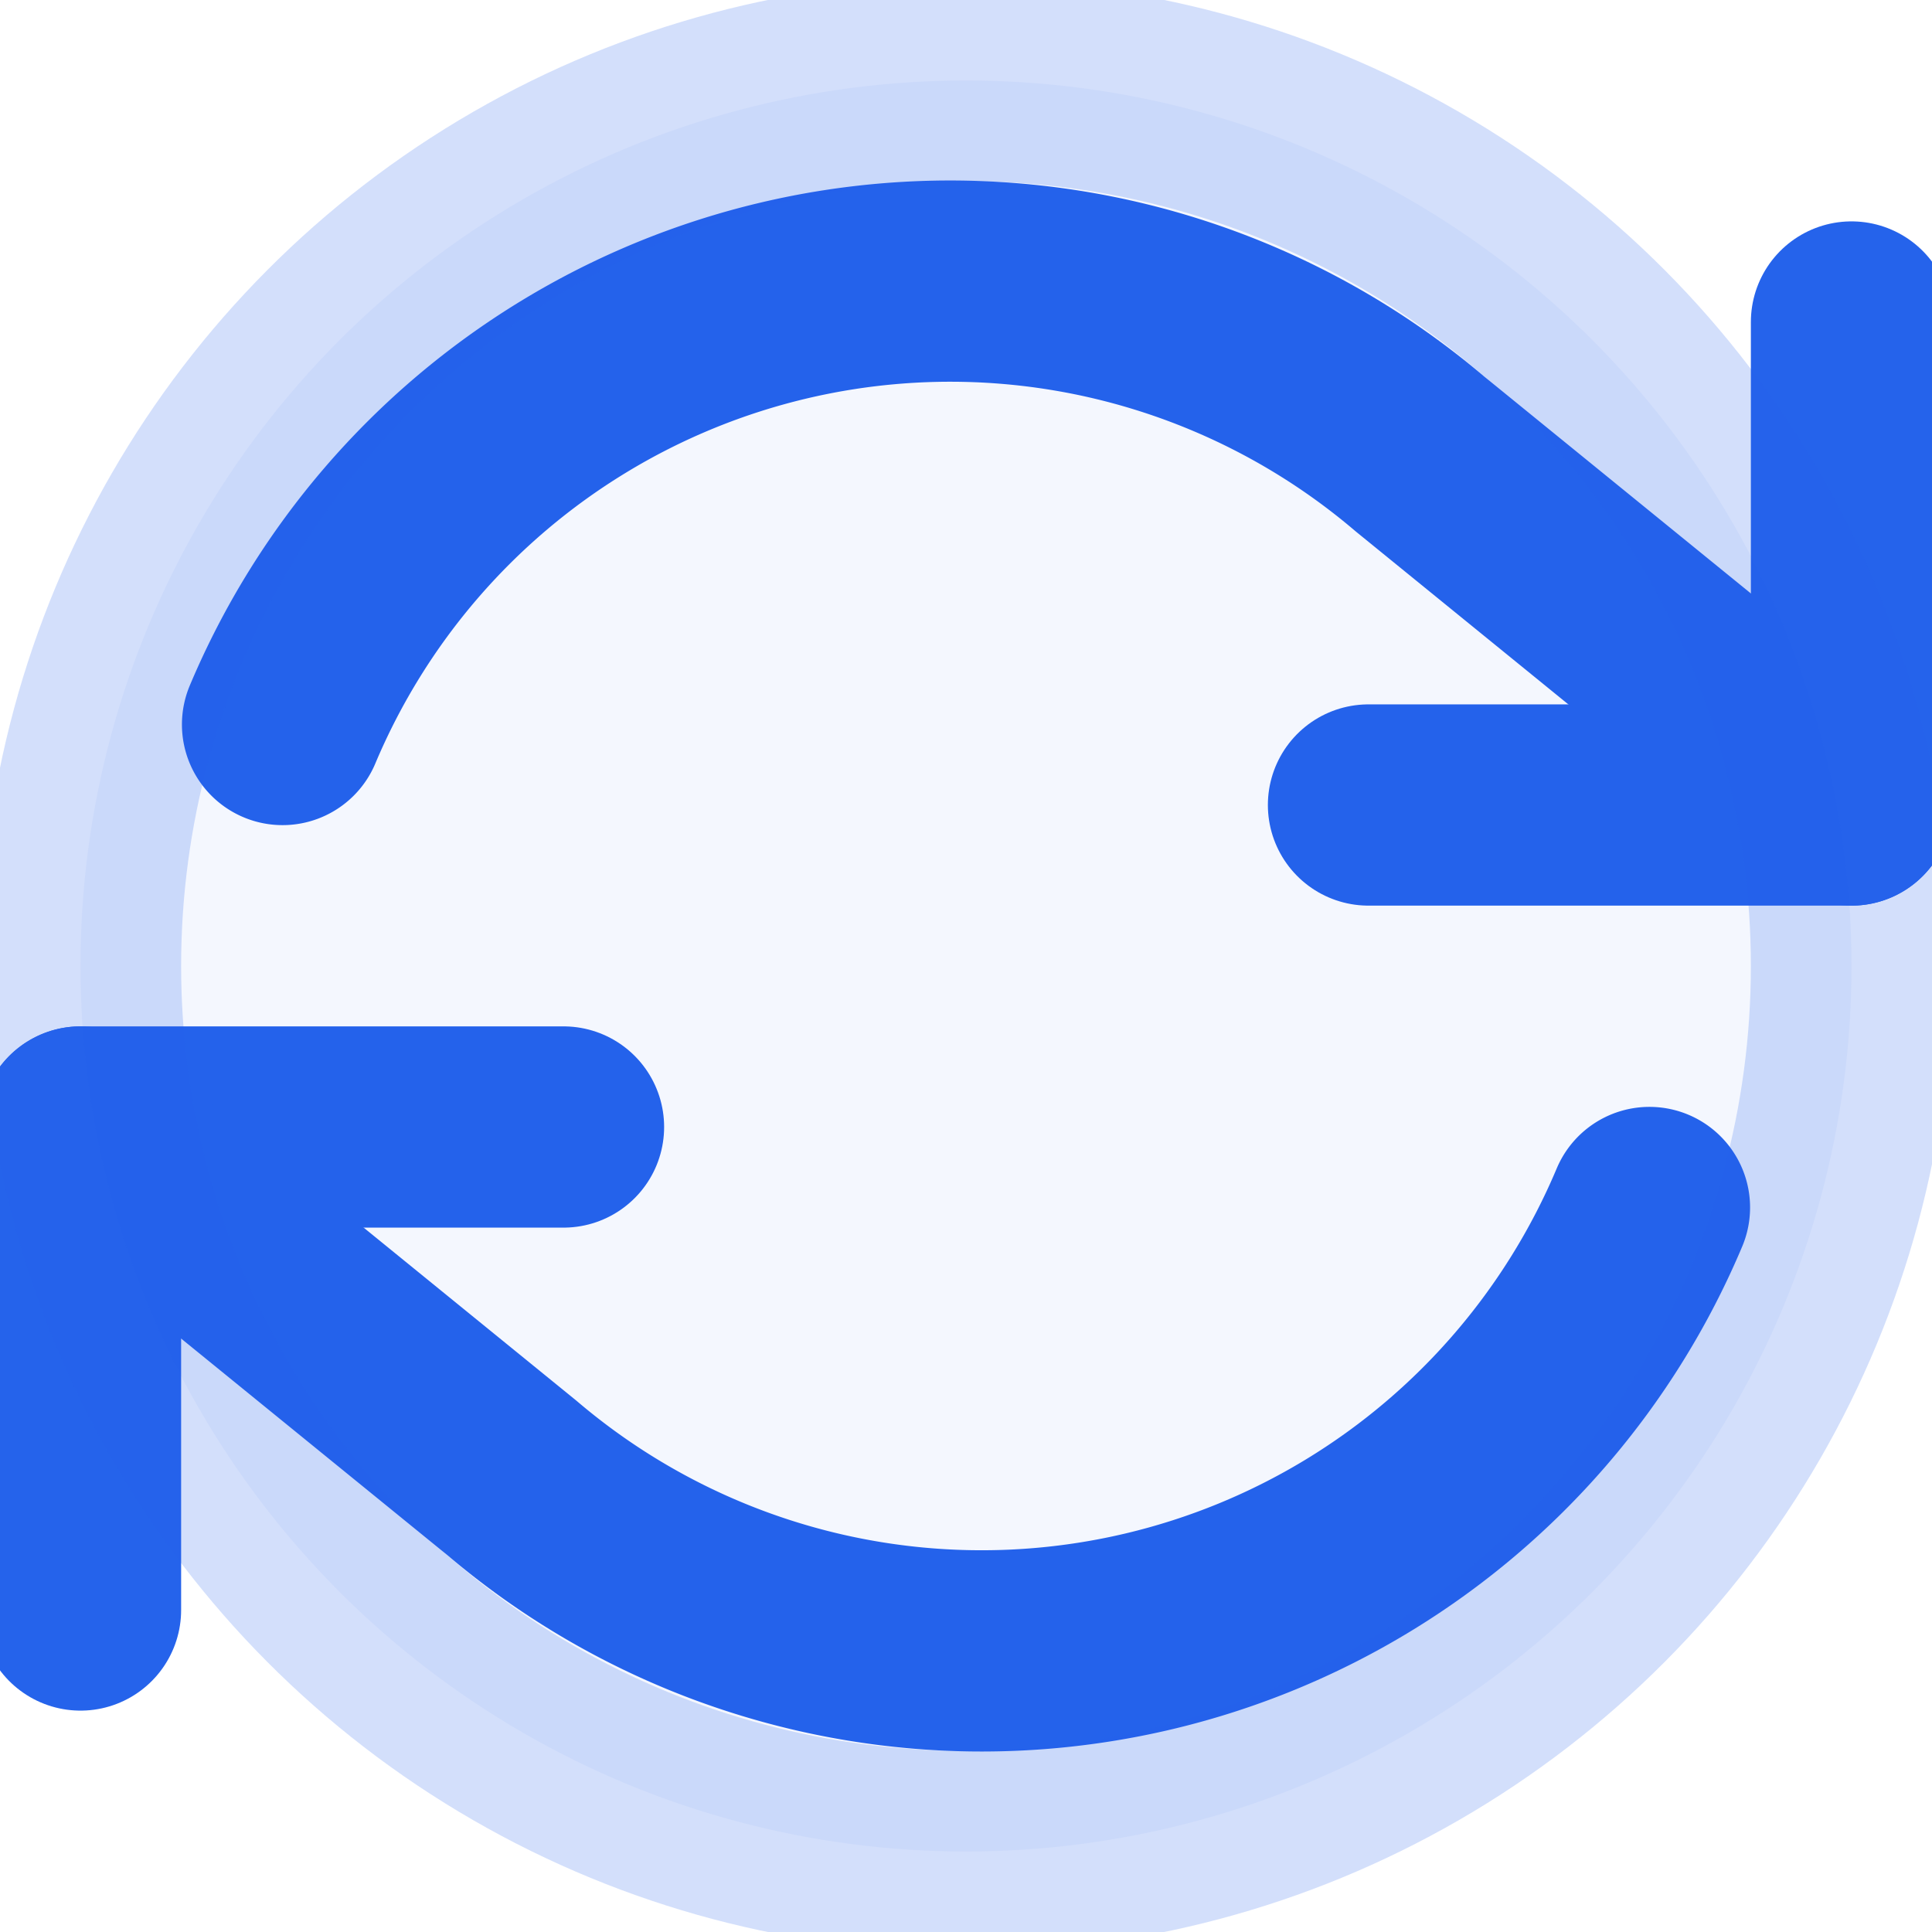 <svg xmlns="http://www.w3.org/2000/svg" width="160" height="160" viewBox="0 0 24 24" fill="none" stroke="#2563EB" stroke-width="2.5" stroke-linecap="round" stroke-linejoin="round">
    <polyline points="23 4 23 10 17 10"></polyline>
    <polyline points="1 20 1 14 7 14"></polyline>
    <path d="M3.51 9a9 9 0 0 1 14.13-3.36L23 10M1 14l5.36 4.36A9 9 0 0 0 20.49 15"></path>
    <circle cx="12" cy="12" r="11" stroke-opacity="0.2" fill="rgba(37,99,235,0.05)"></circle>
</svg>
